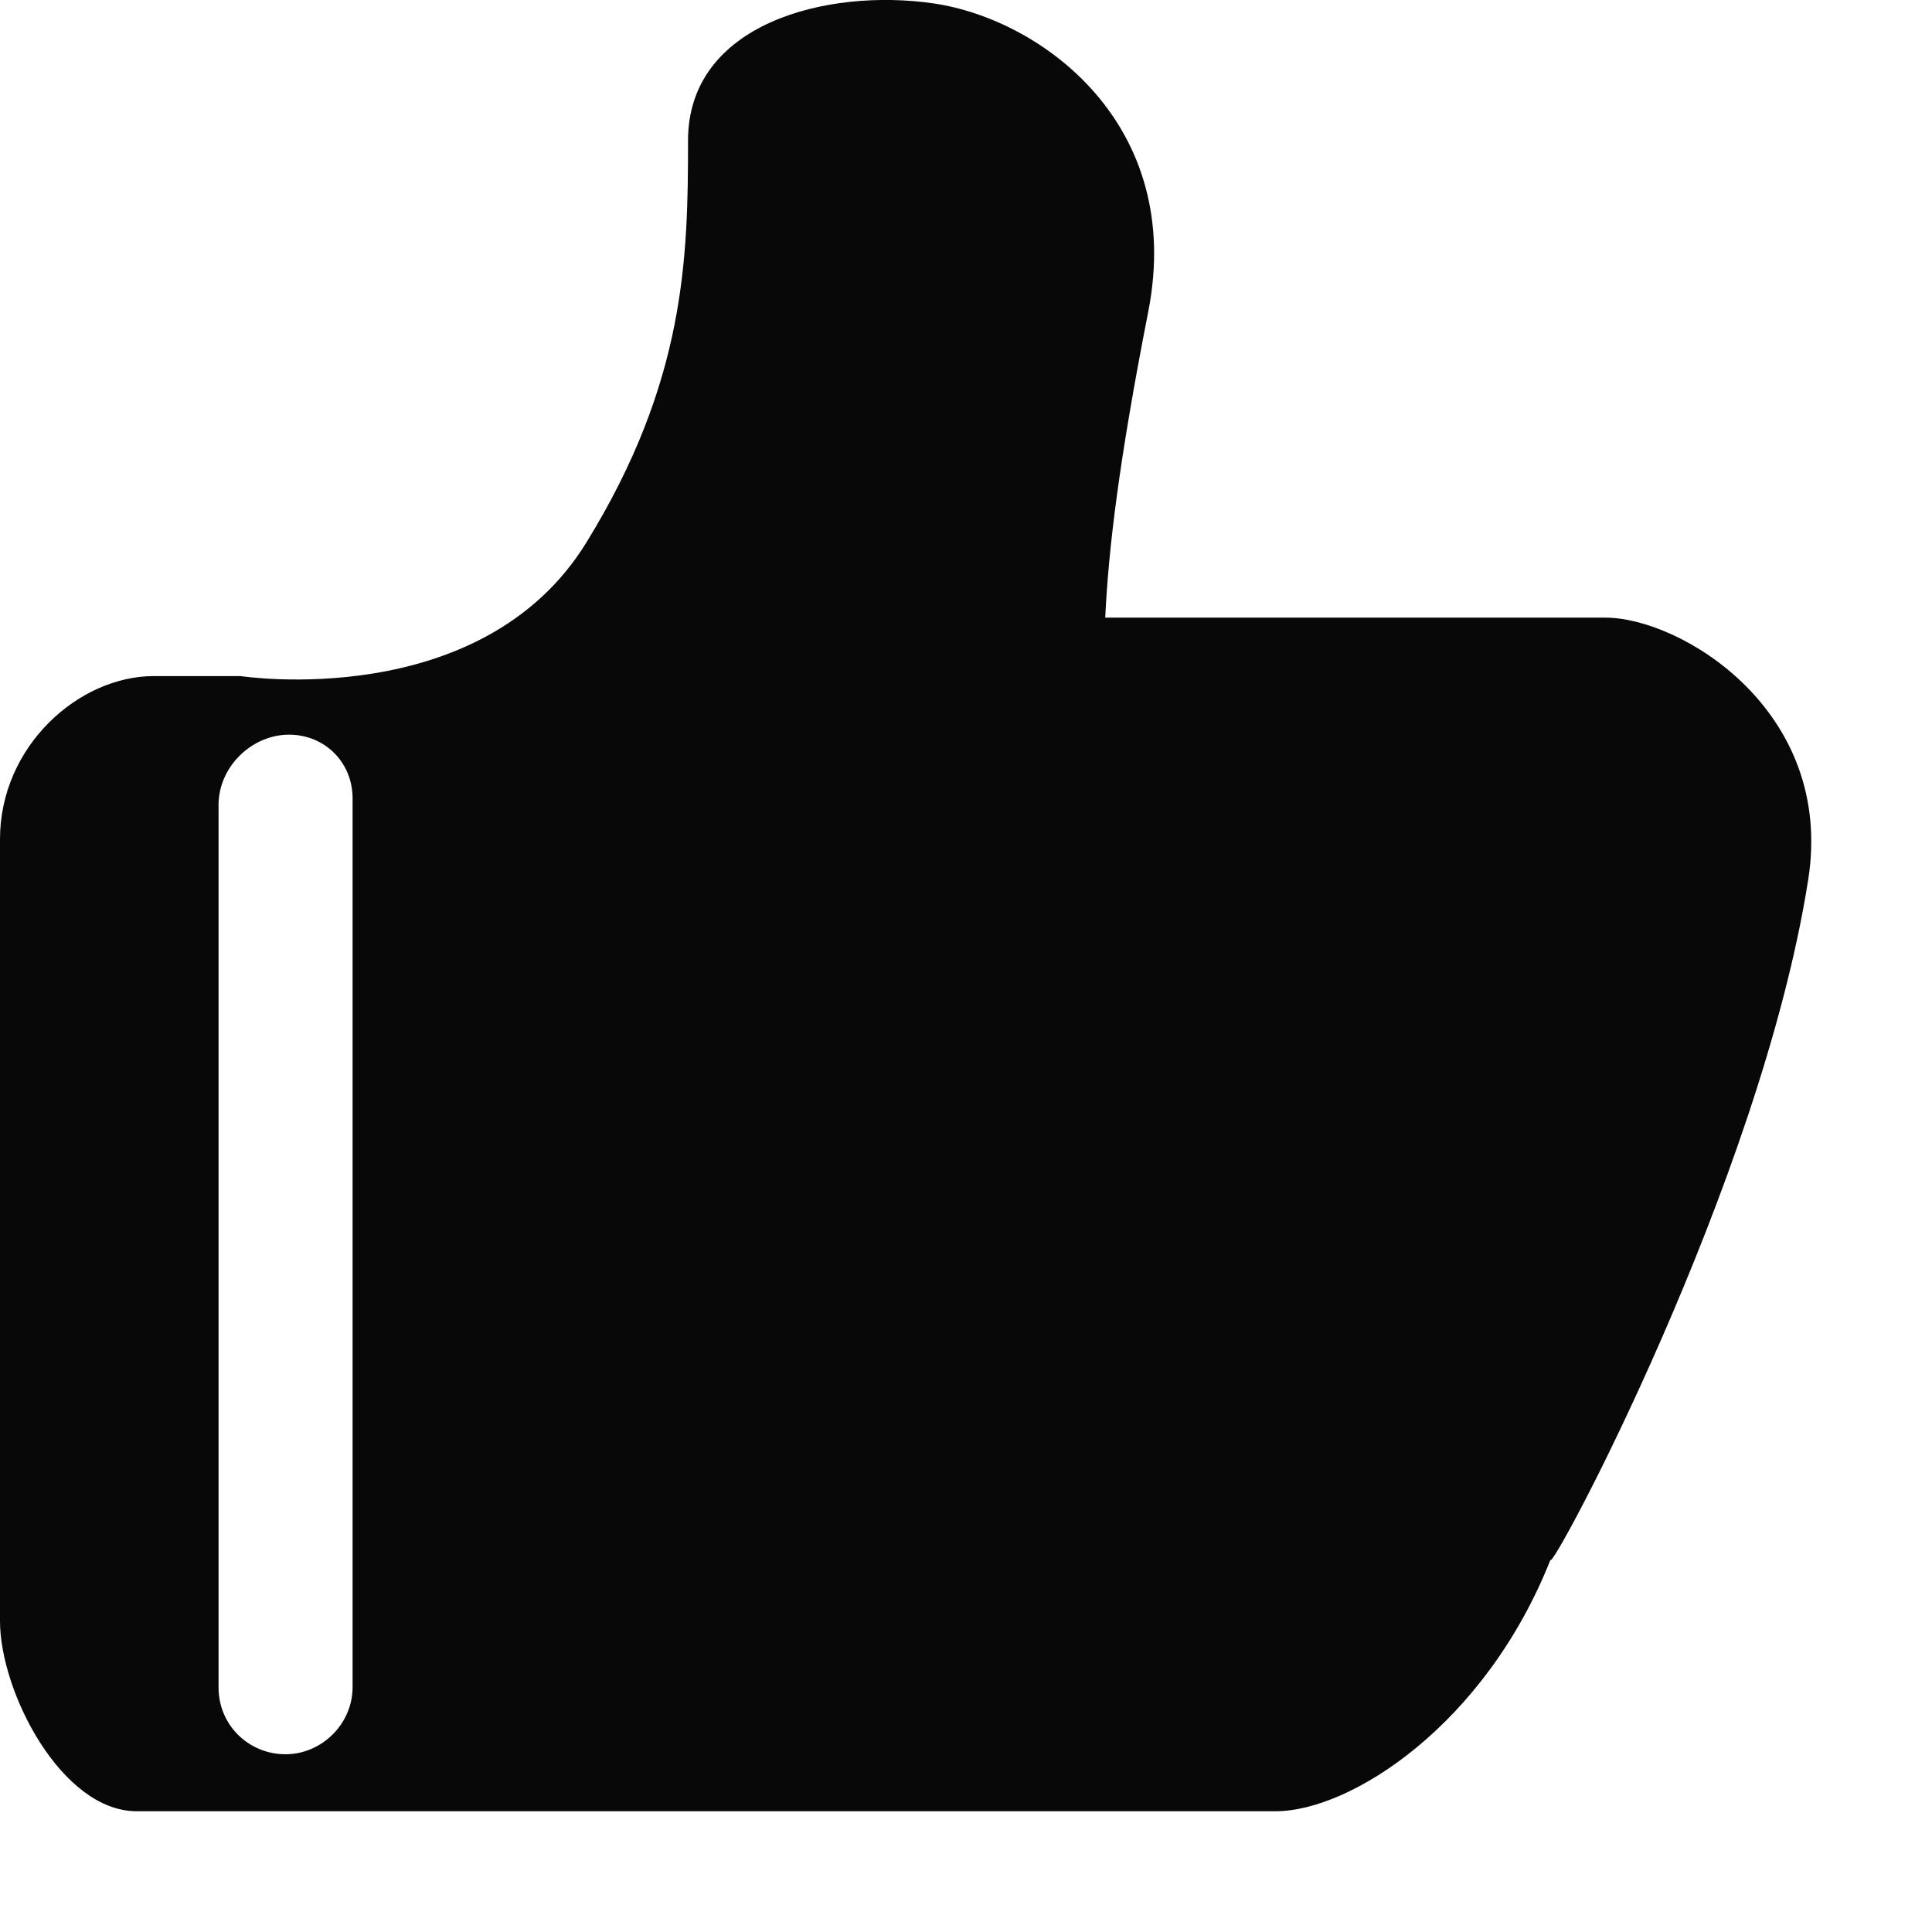 <?xml version="1.0" encoding="UTF-8"?>
<svg width="16px" height="16px" viewBox="0 0 16 16" version="1.1" xmlns="http://www.w3.org/2000/svg" xmlns:xlink="http://www.w3.org/1999/xlink">
    <!-- Generator: Sketch 53.2 (72643) - https://sketchapp.com -->
    <title>zanHL</title>
    <desc>Created with Sketch.</desc>
    <g id="====slice====" stroke="none" stroke-width="1" fill="none" fill-rule="evenodd" opacity="1">
        <g id="zanHL" fill="#080808">
            <path d="M9.153,5.115 L13.295,5.115 C13.917,5.115 15.195,5.882 14.975,7.284 C14.582,9.793 12.84,13.037 12.84,12.918 C12.3,14.282 11.187,15 10.564,15 L1.132,15 C0.51,15 -9.09494702e-13,14.013 -9.09494702e-13,13.424 L-9.09494702e-13,6.95 C-9.09494702e-13,6.181 0.651,5.599 1.274,5.599 L1.992,5.599 C1.992,5.599 3.986,5.907 4.856,4.493 C5.679,3.157 5.698,2.133 5.698,1.163 C5.698,0.193 6.851,-0.1 7.73,0.028 C8.628,0.159 9.814,1.031 9.509,2.583 C9.264,3.831 9.18,4.553 9.153,5.115 Z M1.81,6.666 L1.81,13.976 C1.81,14.285 2.058,14.528 2.365,14.528 C2.662,14.528 2.92,14.279 2.92,13.972 L2.92,6.612 C2.92,6.301 2.671,6.069 2.365,6.085 C2.067,6.101 1.81,6.361 1.81,6.666 Z" id="Combined-Shape-Copy"></path>
        </g>
    </g>
</svg>